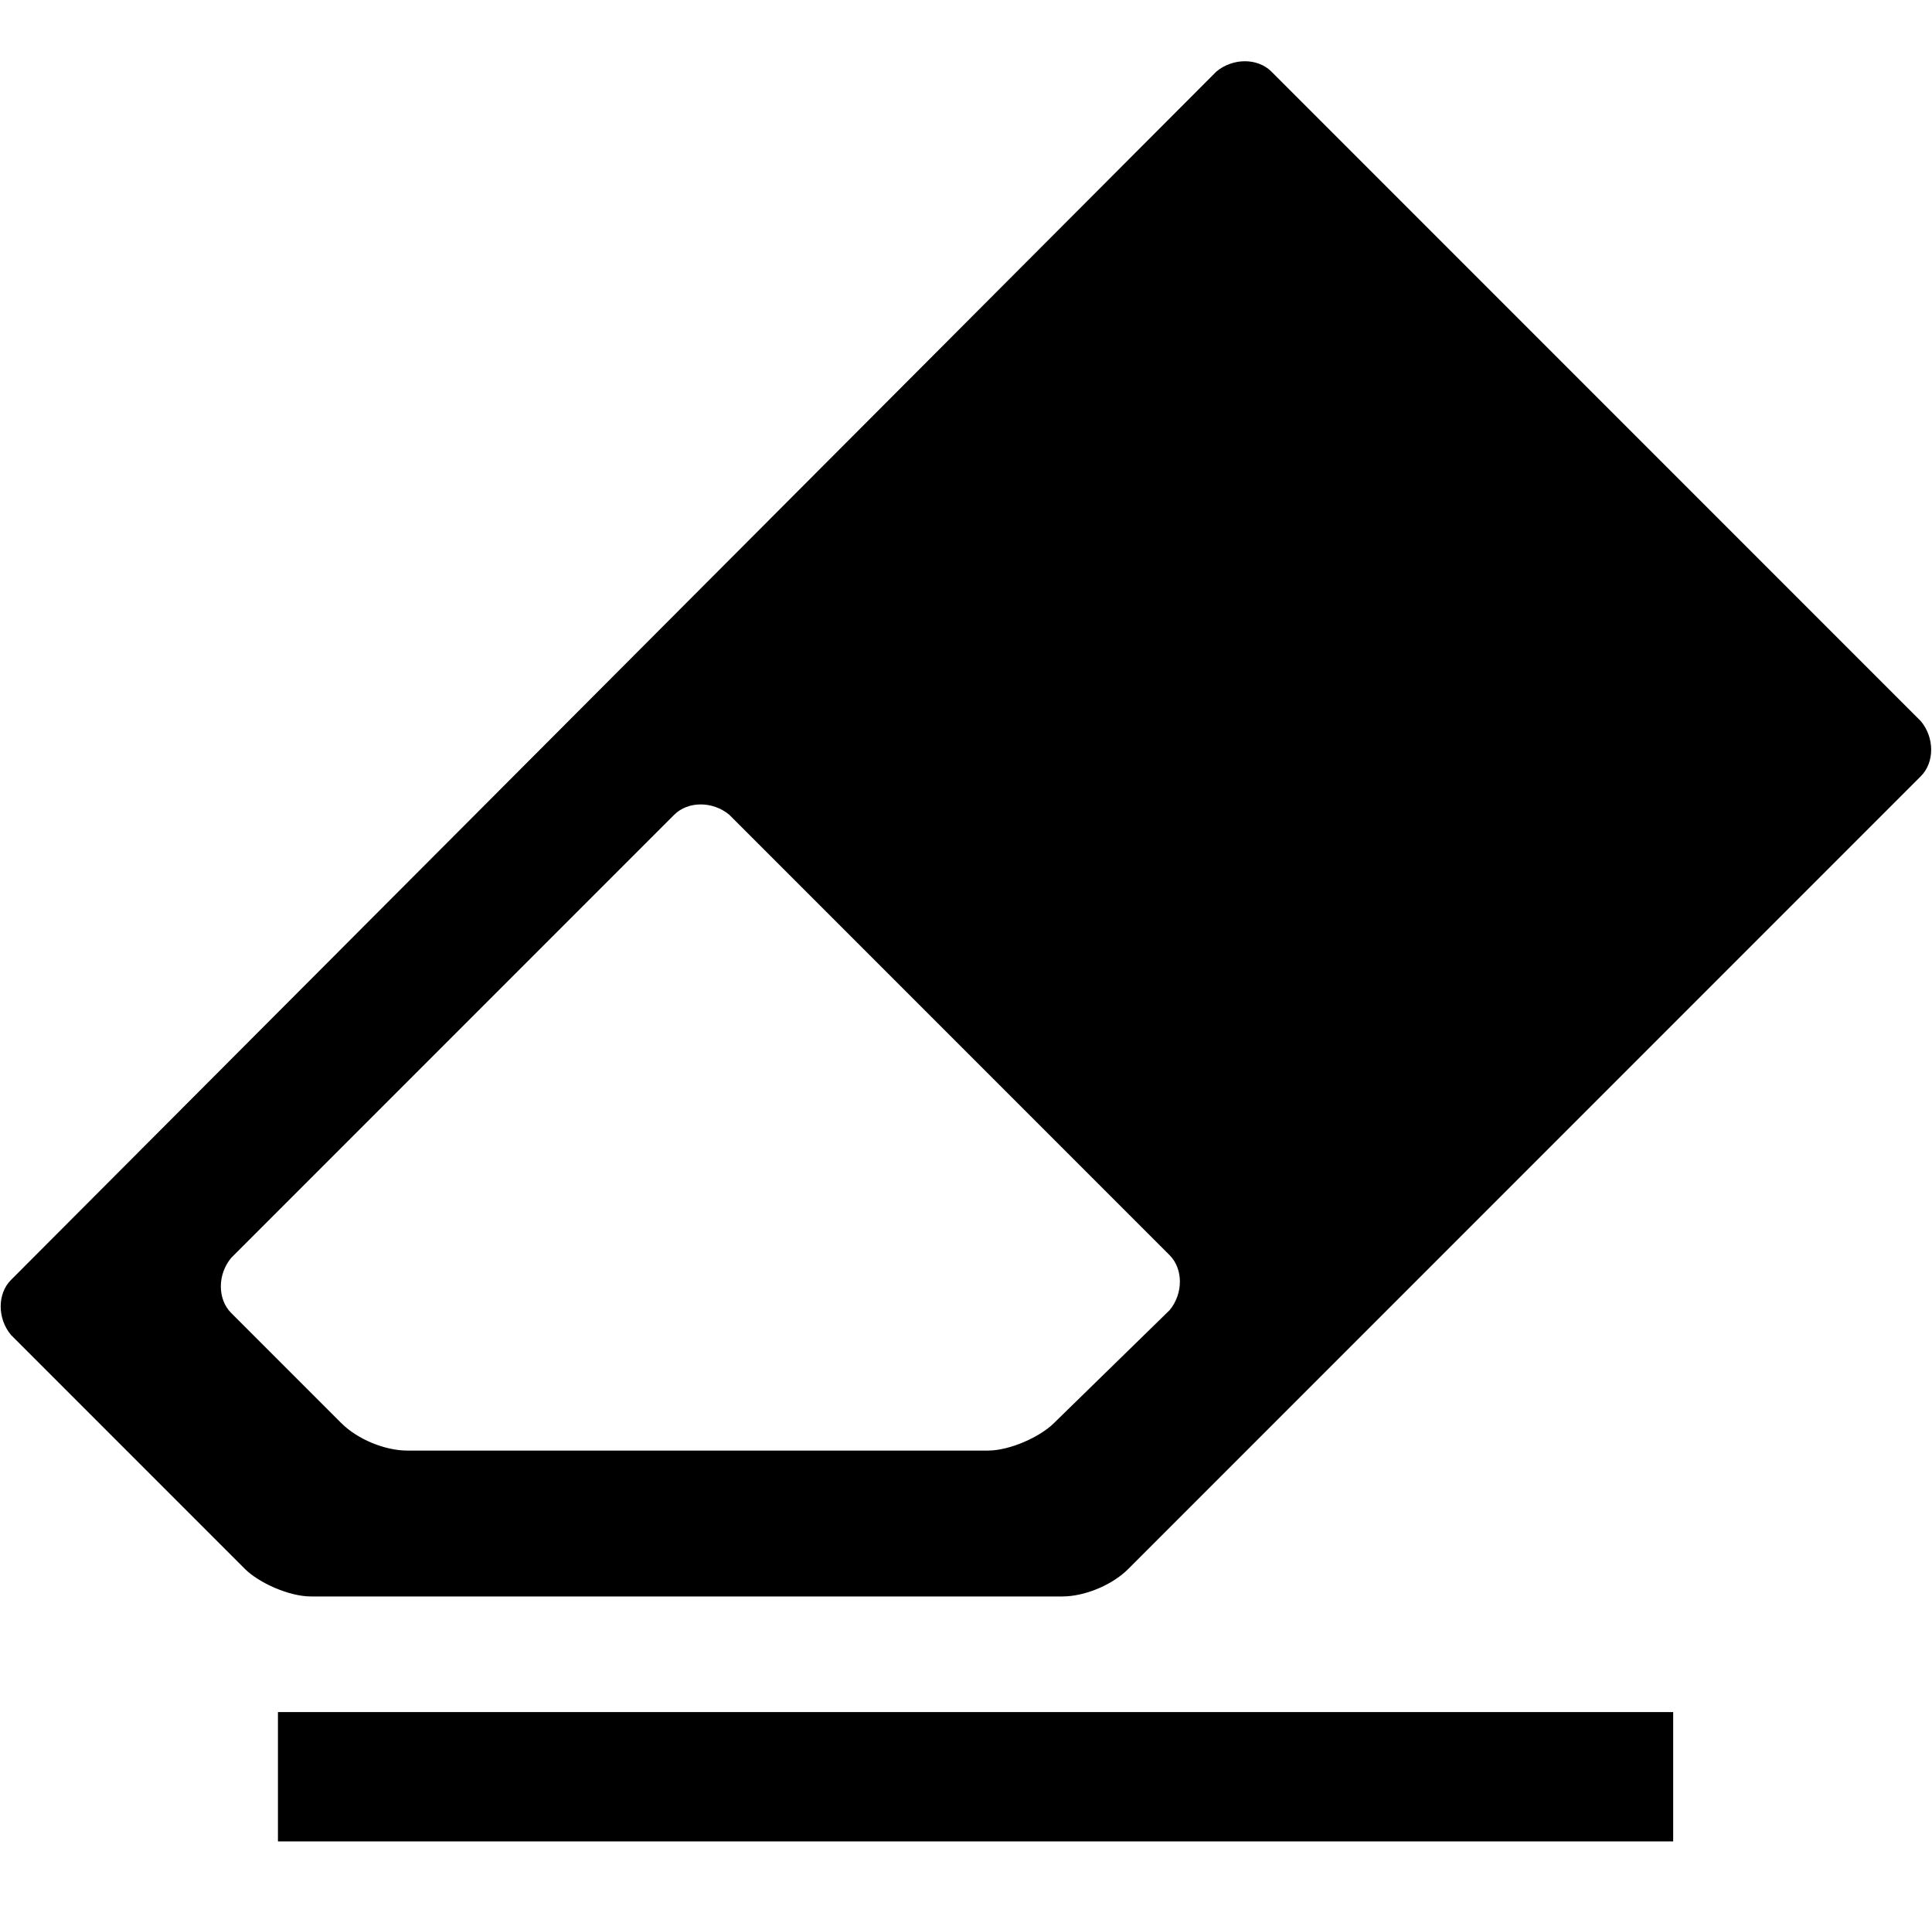<?xml version="1.0" standalone="no"?><!DOCTYPE svg PUBLIC "-//W3C//DTD SVG 1.1//EN" "http://www.w3.org/Graphics/SVG/1.1/DTD/svg11.dtd"><svg t="1530250799337" class="icon" style="" viewBox="0 0 1027 1024" version="1.1" xmlns="http://www.w3.org/2000/svg" p-id="3670" xmlns:xlink="http://www.w3.org/1999/xlink" width="200.586" height="200"><defs><style type="text/css"></style></defs><path d="M675.84 38.034c-7.314-7.314-20.48-7.314-29.257 0L5.851 680.229c-7.314 7.314-7.314 20.48 0 29.257l124.343 124.343c7.314 7.314 23.406 14.629 35.109 14.629l399.36 0c11.703 0 26.331-5.851 35.109-14.629l421.303-421.303c7.314-7.314 7.314-20.48 0-29.257L675.84 38.034zM560.274 756.297c-7.314 7.314-23.406 14.629-35.109 14.629L216.503 770.926c-11.703 0-26.331-5.851-35.109-14.629l-58.514-58.514c-7.314-7.314-7.314-20.48 0-29.257l235.52-235.52c7.314-7.314 20.48-7.314 29.257 0l234.057 234.057c7.314 7.314 7.314 20.48 0 29.257L560.274 756.297z" p-id="3671"></path><path d="M147.749 909.897 889.417 909.897 889.417 978.651 147.749 978.651Z" p-id="3672"></path></svg>